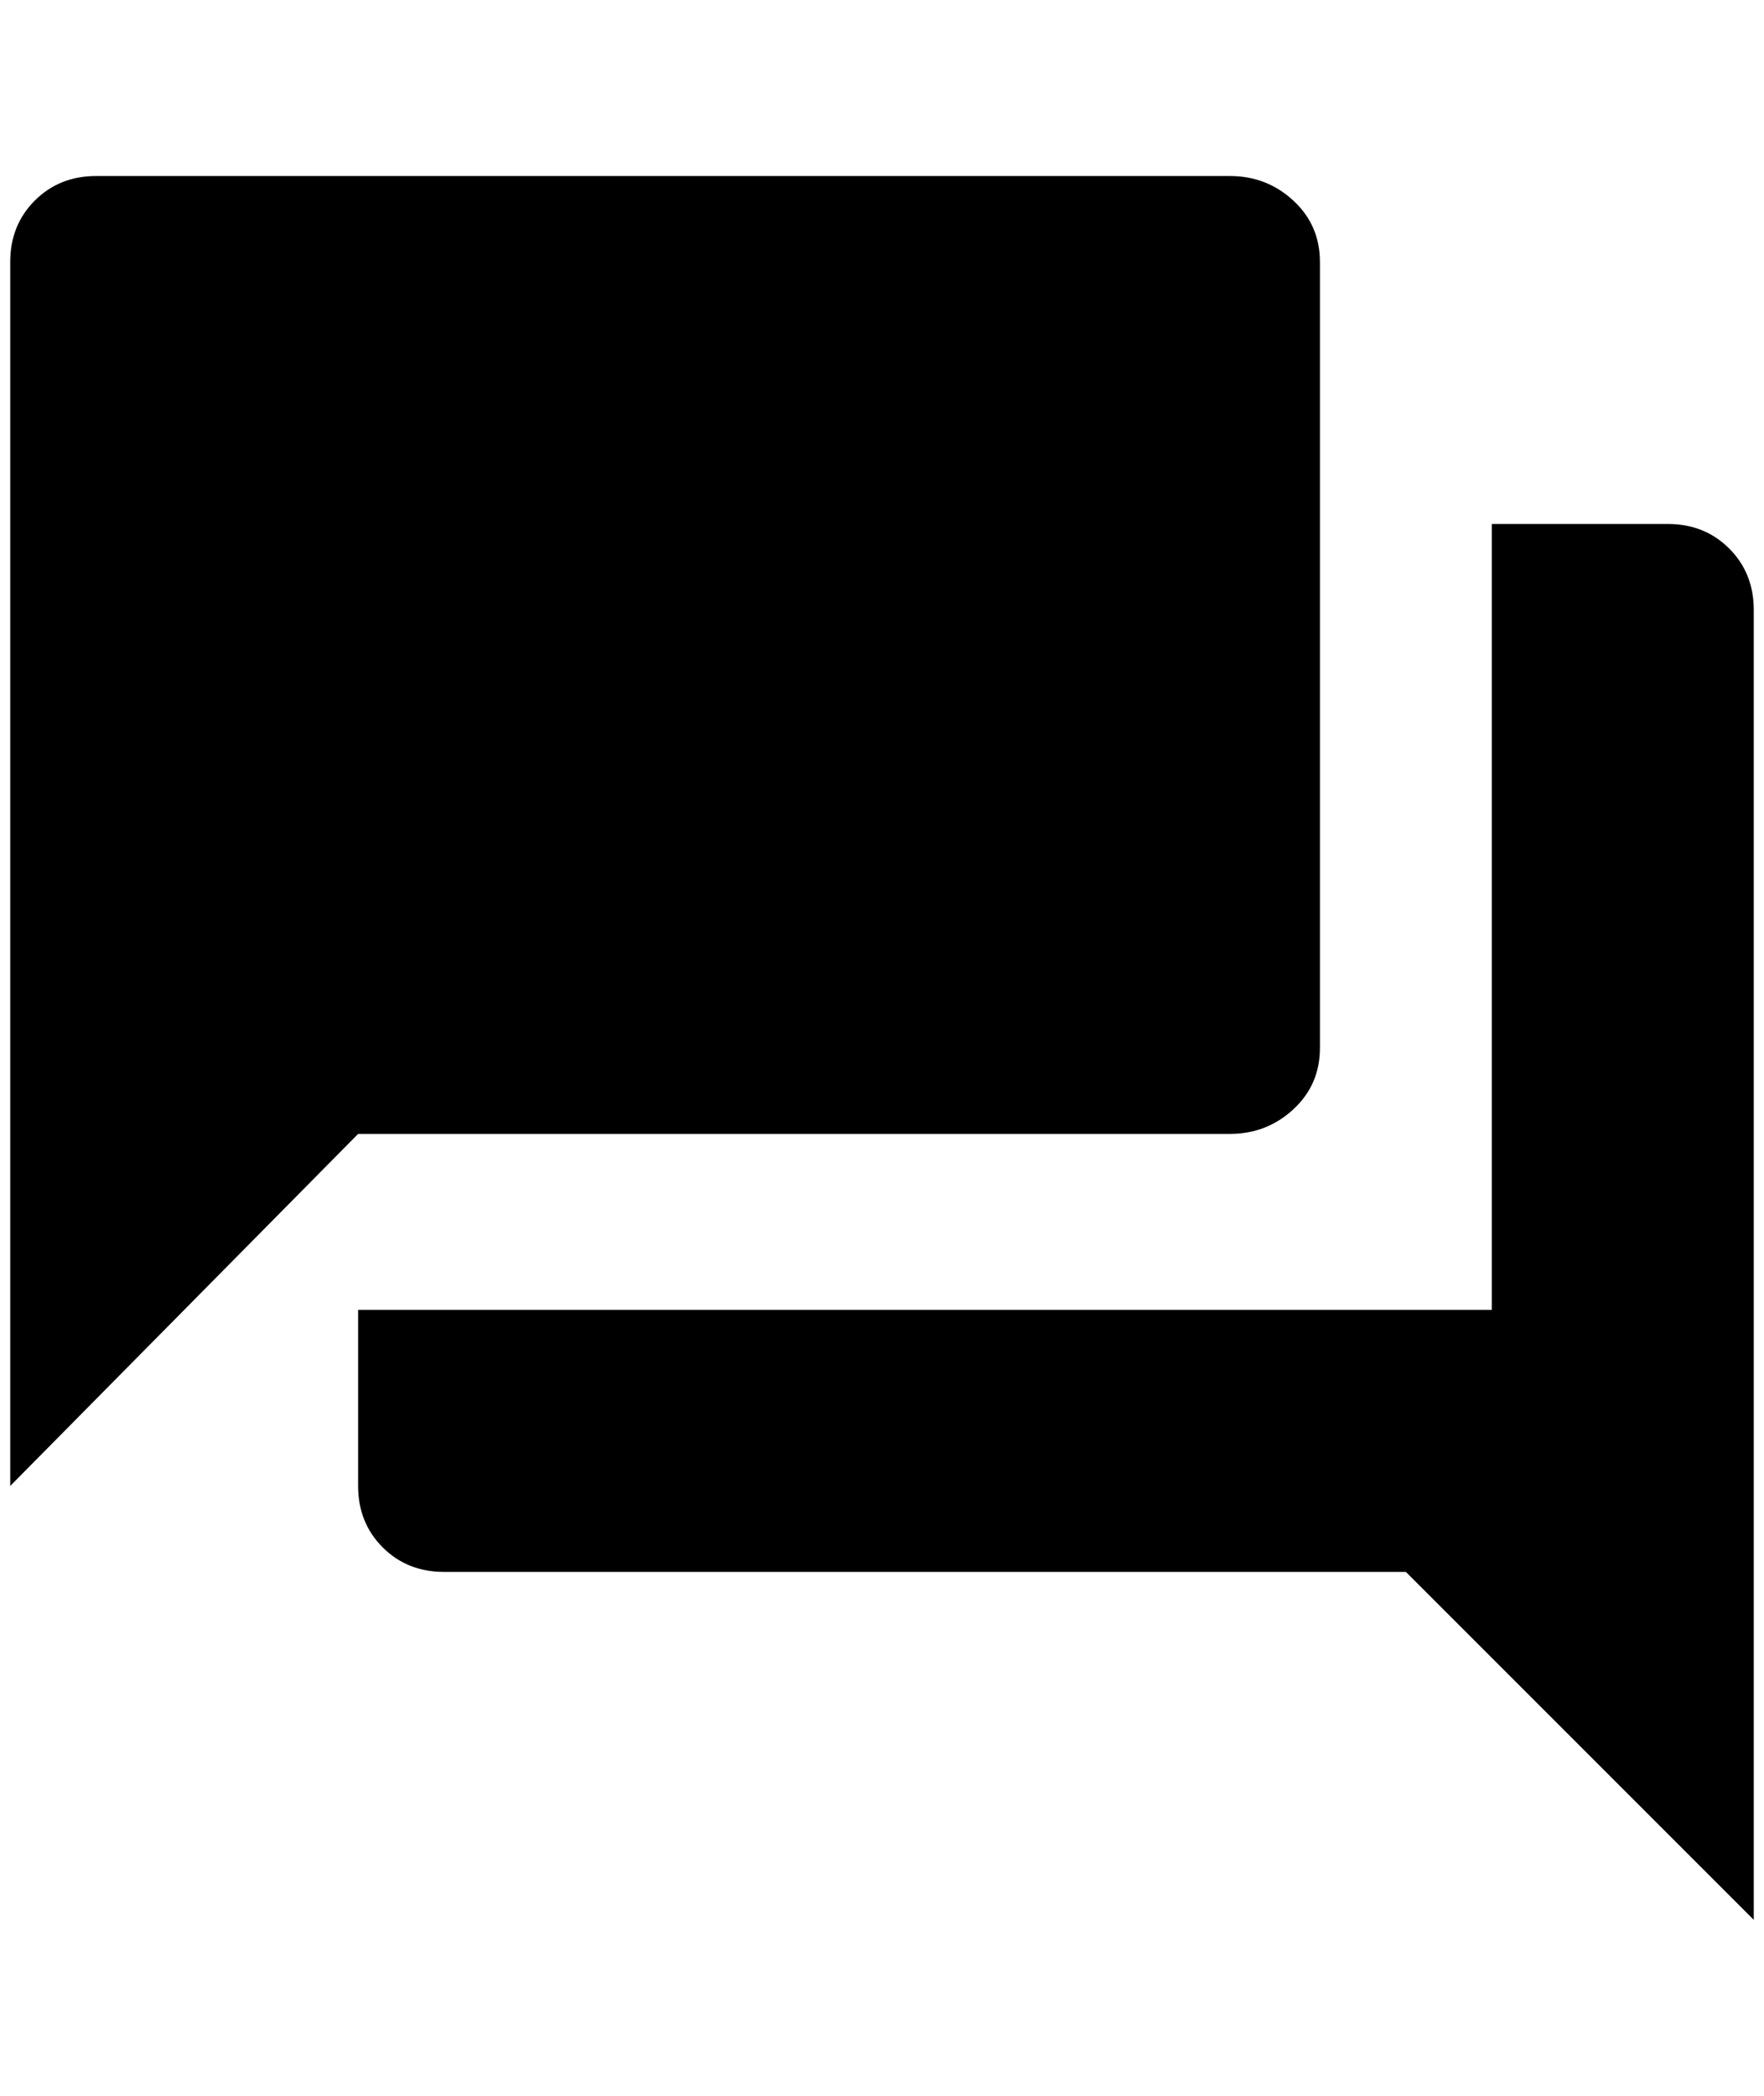 <?xml version="1.0" standalone="no"?>
<!DOCTYPE svg PUBLIC "-//W3C//DTD SVG 1.1//EN" "http://www.w3.org/Graphics/SVG/1.1/DTD/svg11.dtd" >
<svg xmlns="http://www.w3.org/2000/svg" xmlns:xlink="http://www.w3.org/1999/xlink" version="1.1" viewBox="-10 0 1724 2048">
   <path fill="currentColor"
d="M1280 1024v-768q0 -36 -26 -60t-62 -24h-1108q-36 0 -60 24t-24 60v1196l340 -344h852q36 0 62 -24t26 -60zM1620 512h-172v768h-1108v172q0 36 24 60t60 24h940l340 340v-1280q0 -36 -24 -60t-60 -24z" />
</svg>
